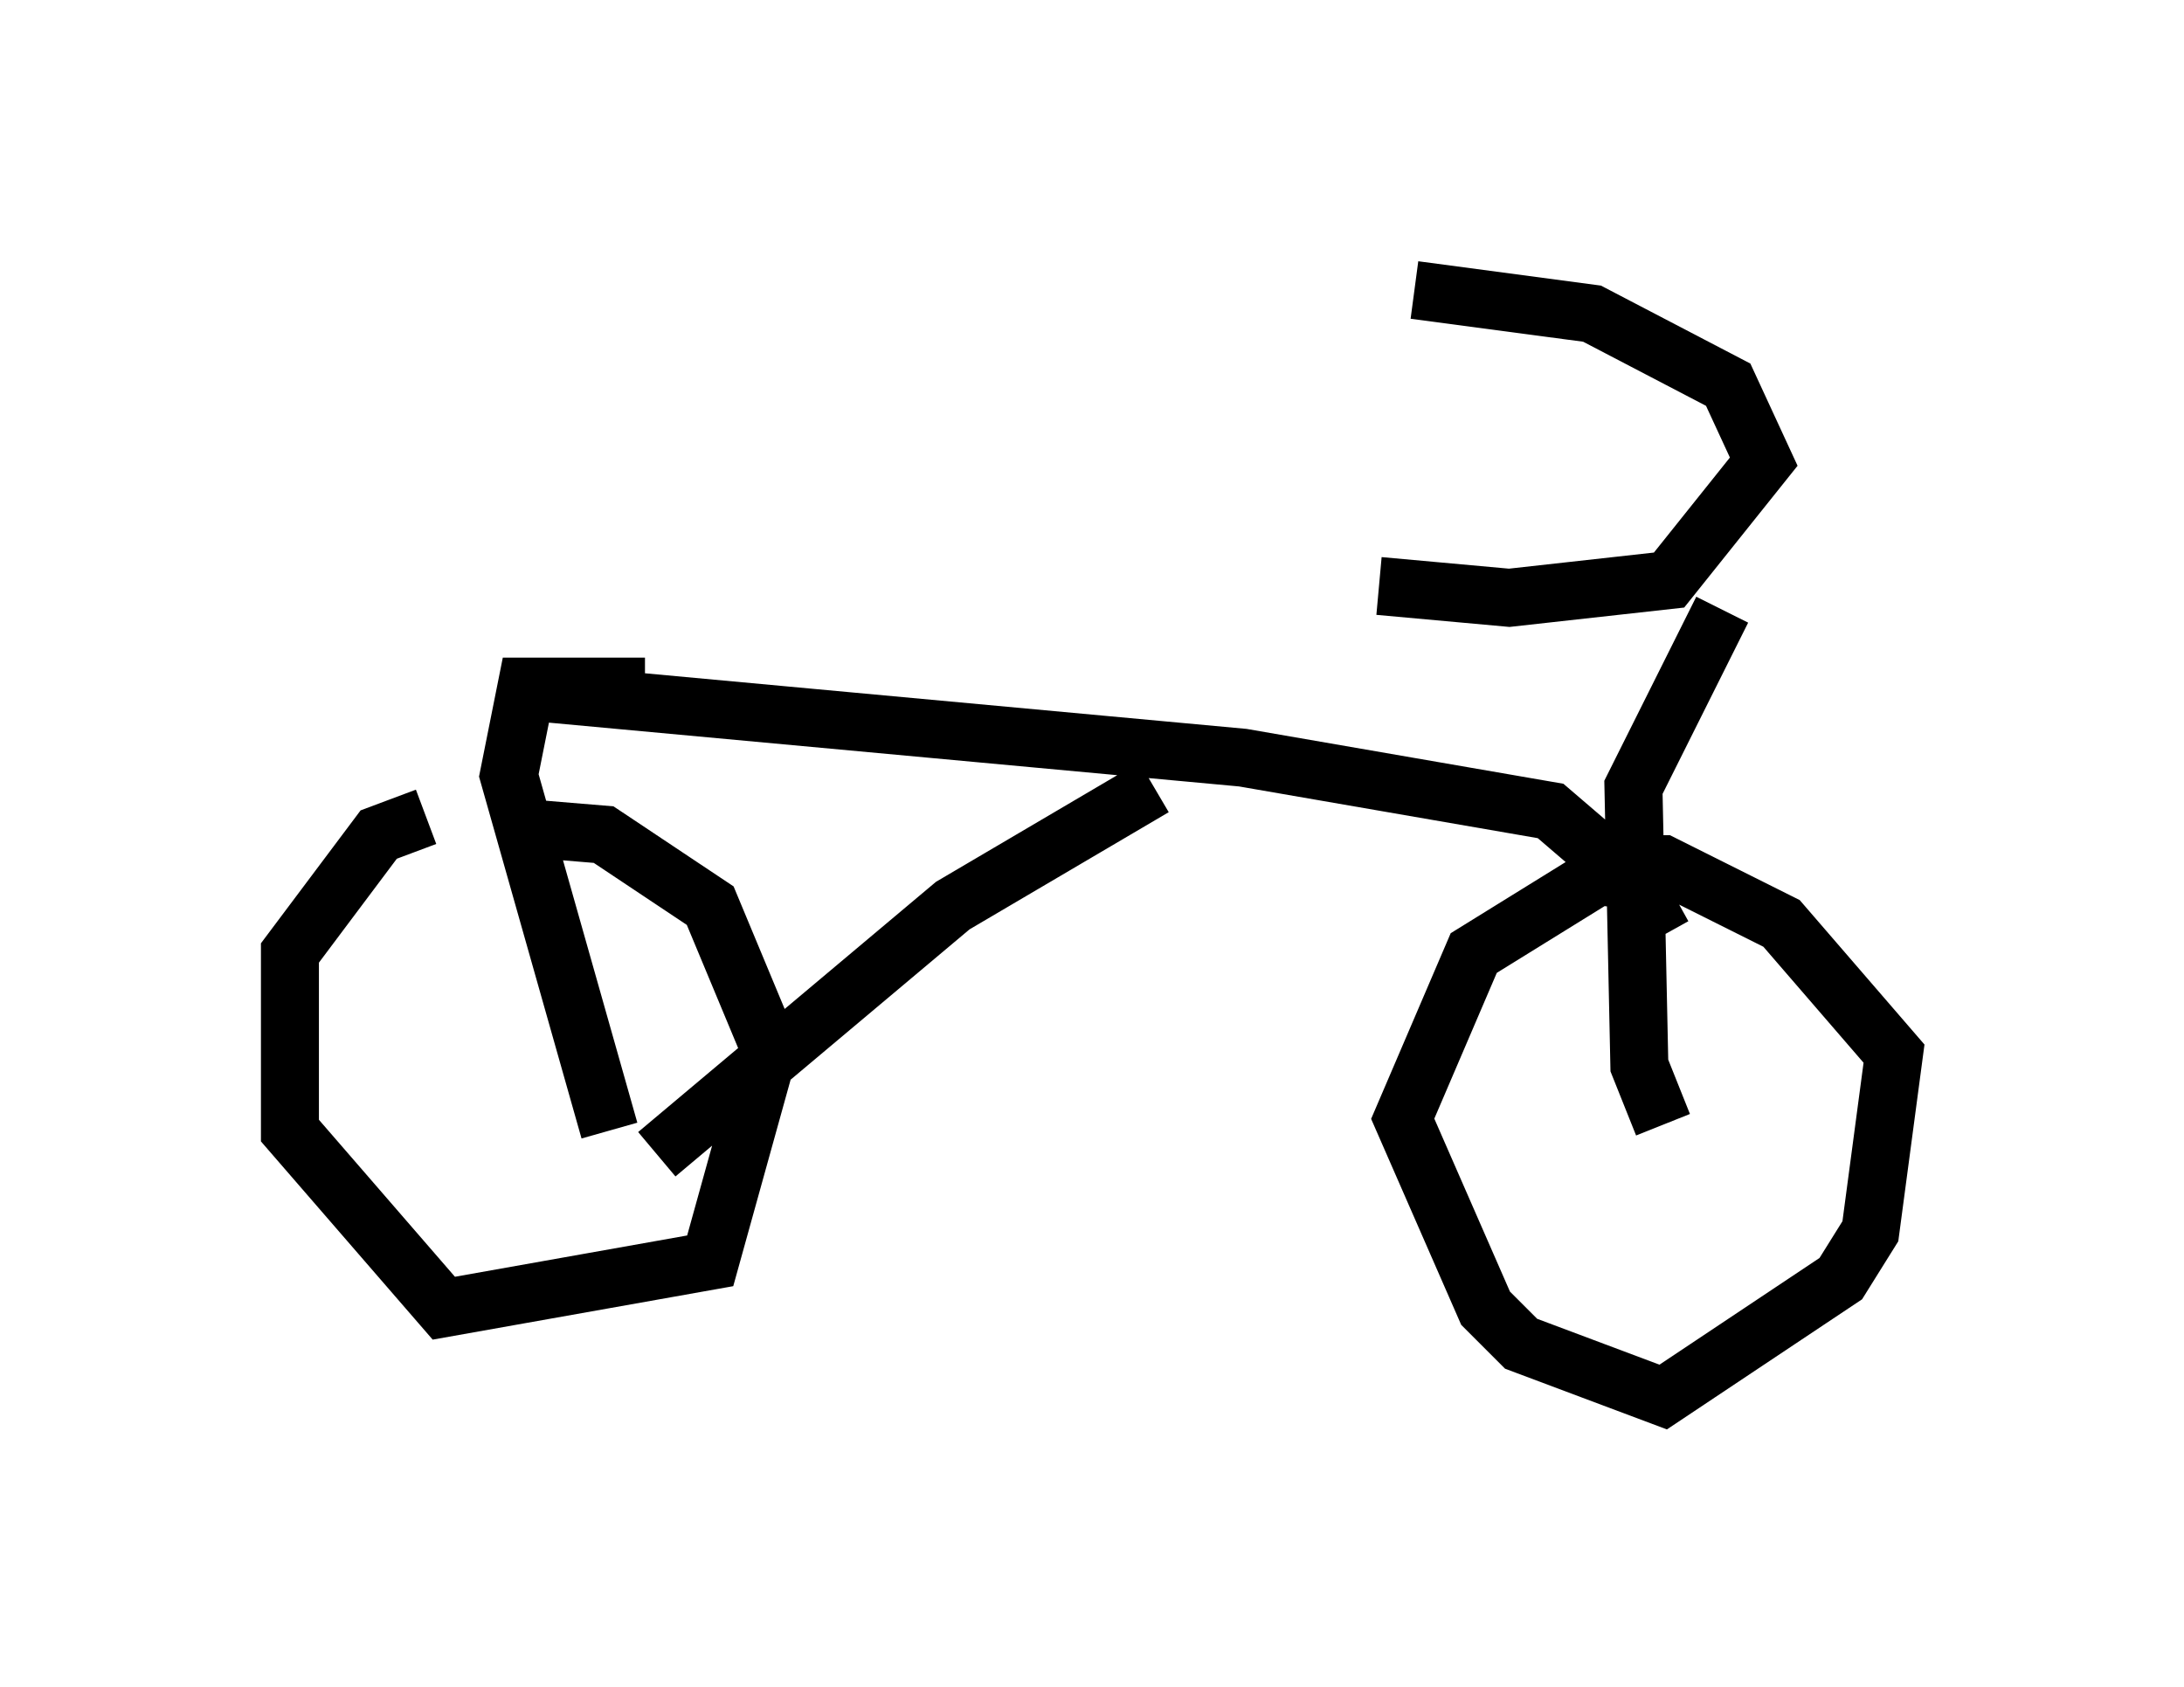 <?xml version="1.0" encoding="utf-8" ?>
<svg baseProfile="full" height="29.09" version="1.1" width="37.665" xmlns="http://www.w3.org/2000/svg" xmlns:ev="http://www.w3.org/2001/xml-events" xmlns:xlink="http://www.w3.org/1999/xlink"><defs /><rect fill="white" height="29.09" width="37.665" x="0" y="0" /><path d="M8.777, 14.086 m-1.429, 0.0 l-0.817, 0.306 -1.531, 2.042 l0.0, 3.063 2.654, 3.063 l4.594, -0.817 1.021, -3.675 l-1.021, -2.45 -1.838, -1.225 l-1.225, -0.102 m19.192, 0.919 l-0.817, -0.102 -2.144, 1.327 l-1.225, 2.858 1.429, 3.267 l0.613, 0.613 2.45, 0.919 l3.063, -2.042 0.51, -0.817 l0.408, -3.063 -1.94, -2.246 l-2.042, -1.021 -1.225, 0.0 m-3.675, -4.798 l2.246, 0.204 2.756, -0.306 l1.633, -2.042 -0.613, -1.327 l-2.348, -1.225 -3.063, -0.408 m5.308, 5.513 l-1.531, 3.063 0.102, 4.798 l0.408, 1.021 m0.0, -3.267 l-0.51, -0.919 -1.429, -1.225 l-5.308, -0.919 -12.148, -1.123 m1.021, 1.123 l0.0, 0.0 m0.817, -1.225 l-2.042, 0.0 -0.306, 1.531 l1.735, 6.125 m0.817, 0.408 l5.104, -4.288 3.471, -2.042 " fill="none" stroke="black" stroke-width="1" /></svg>